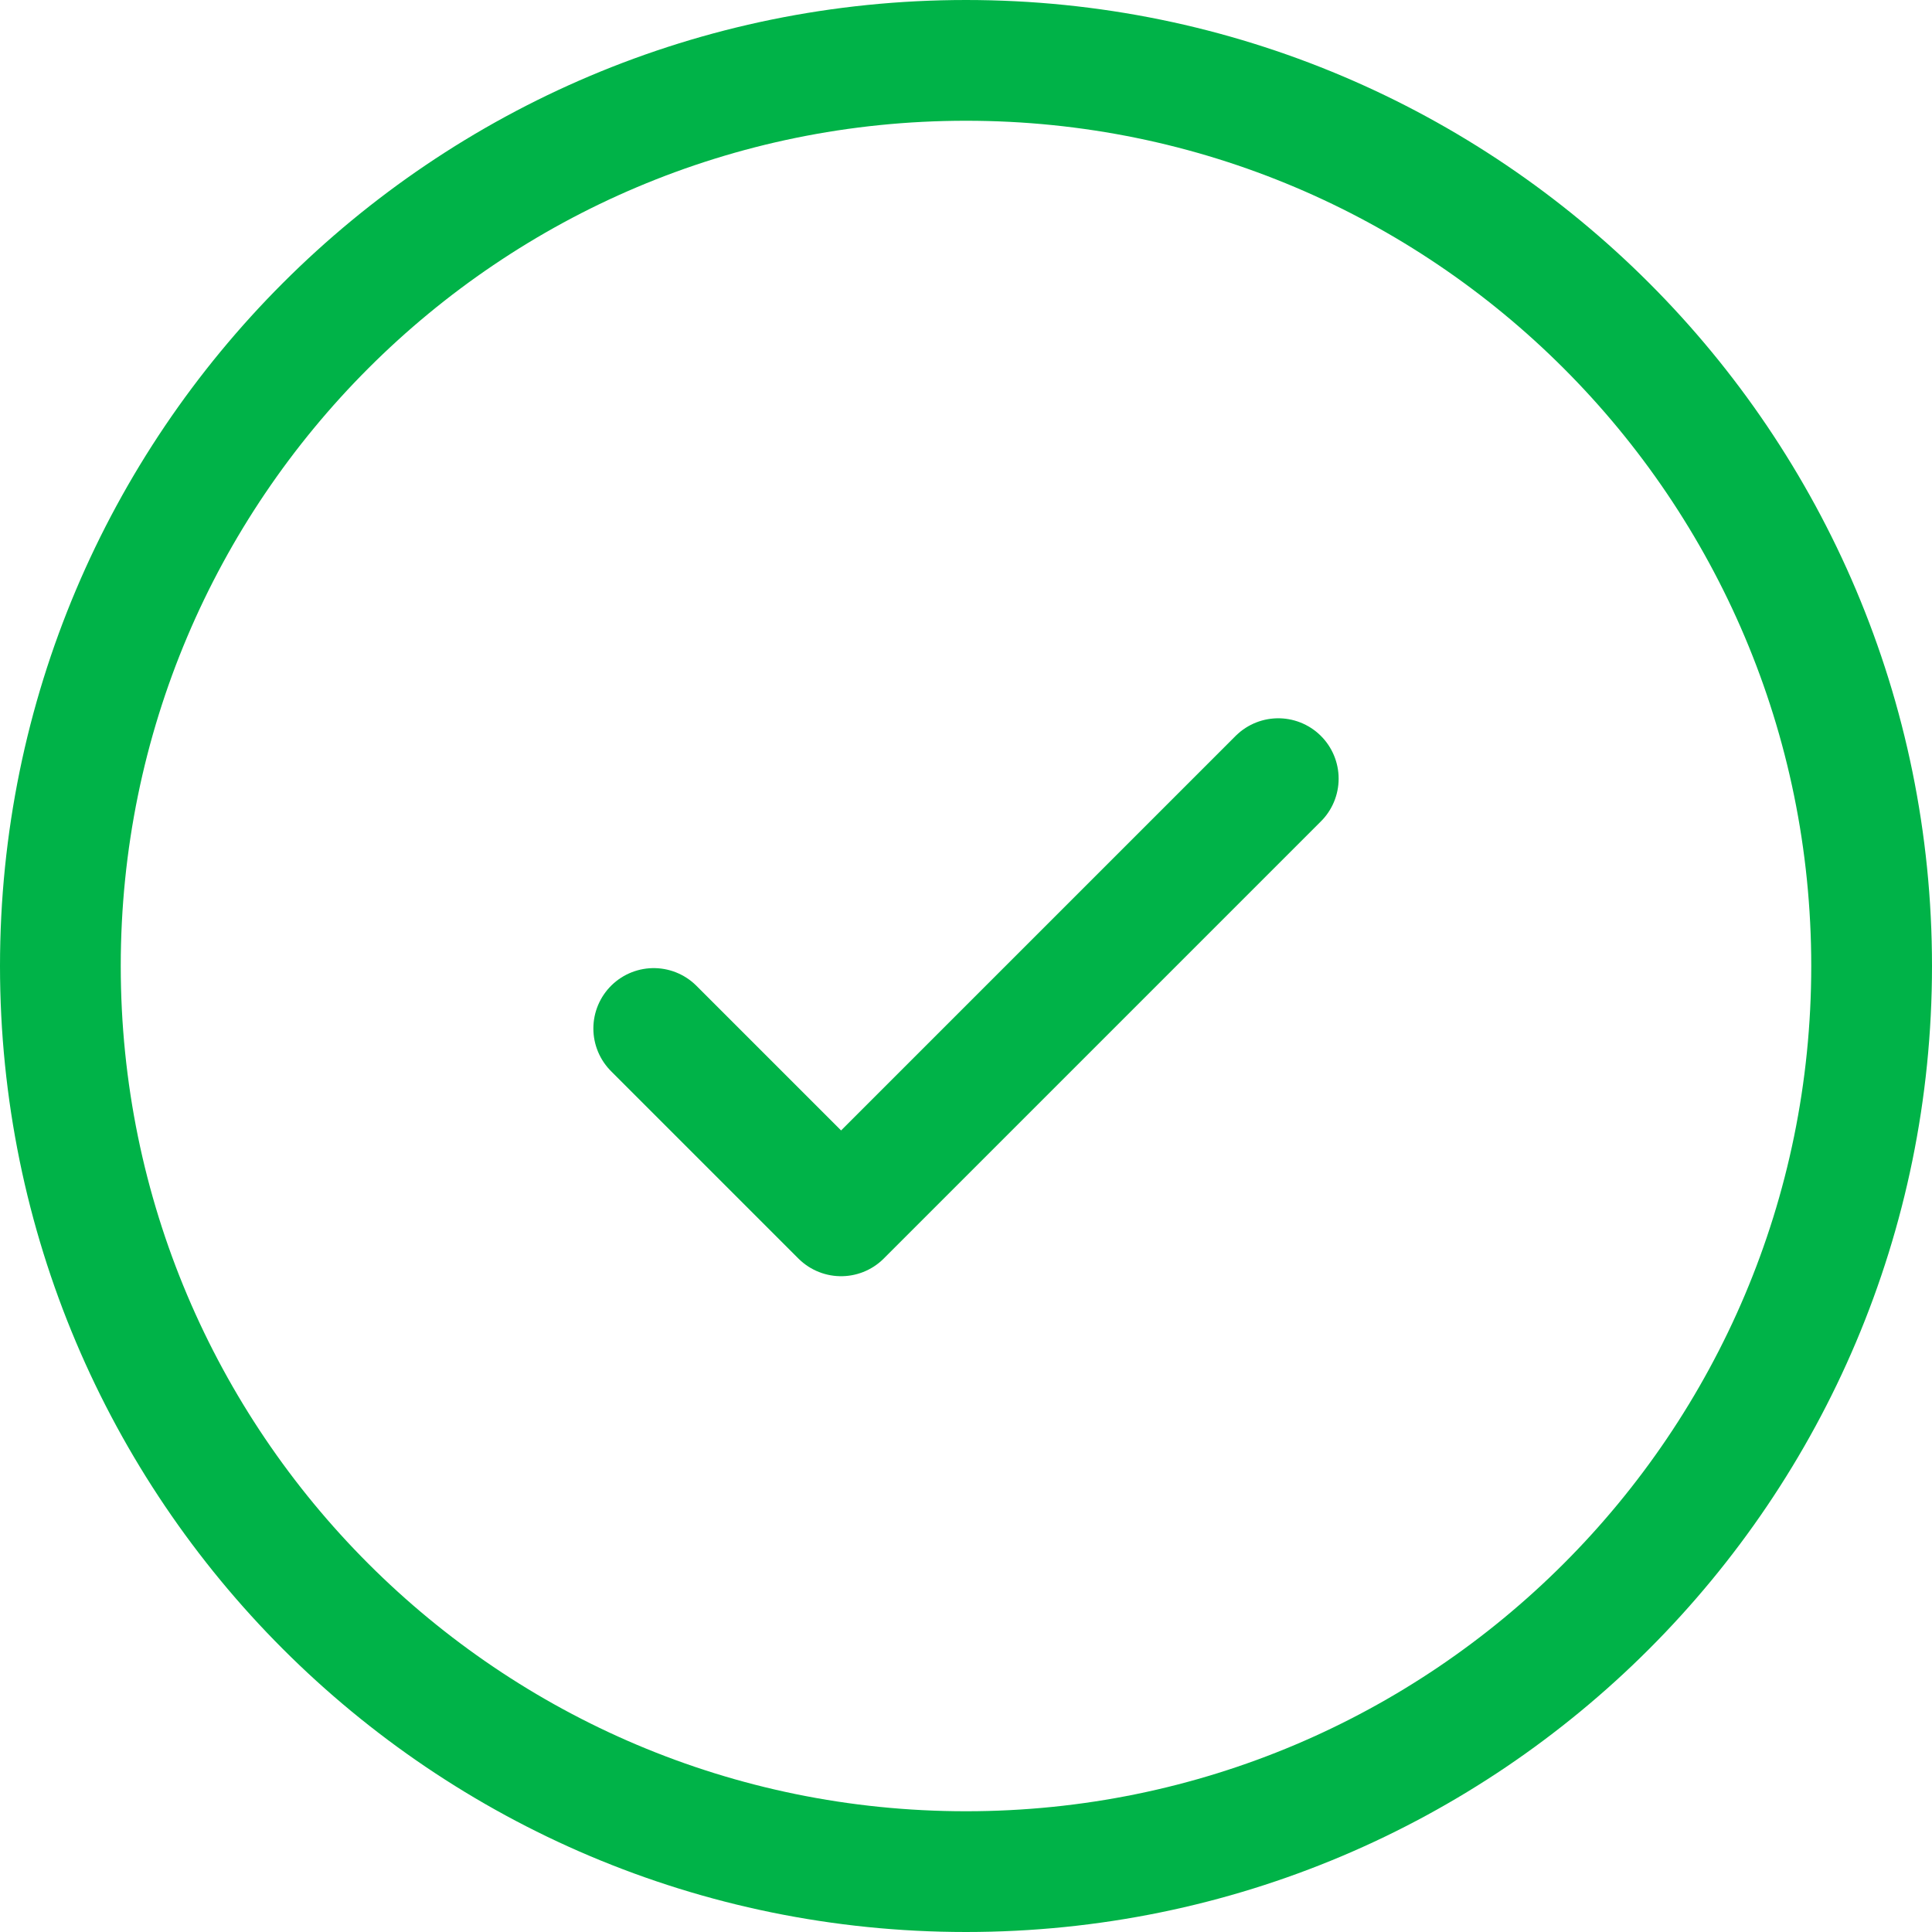 <svg width="32" height="32" viewBox="0 0 32 32" fill="none" xmlns="http://www.w3.org/2000/svg">
<path d="M1 16C1 24.284 7.716 31 16 31C24.284 31 31 24.284 31 16C31 7.716 24.284 1 16 1C7.716 1 1 7.716 1 16Z" stroke="#00B348" stroke-width="2"/>
<path d="M10.828 17.035L13.931 20.138L21.172 12.897" stroke="#00B348" stroke-width="2" stroke-linecap="round" stroke-linejoin="round"/>
</svg>
